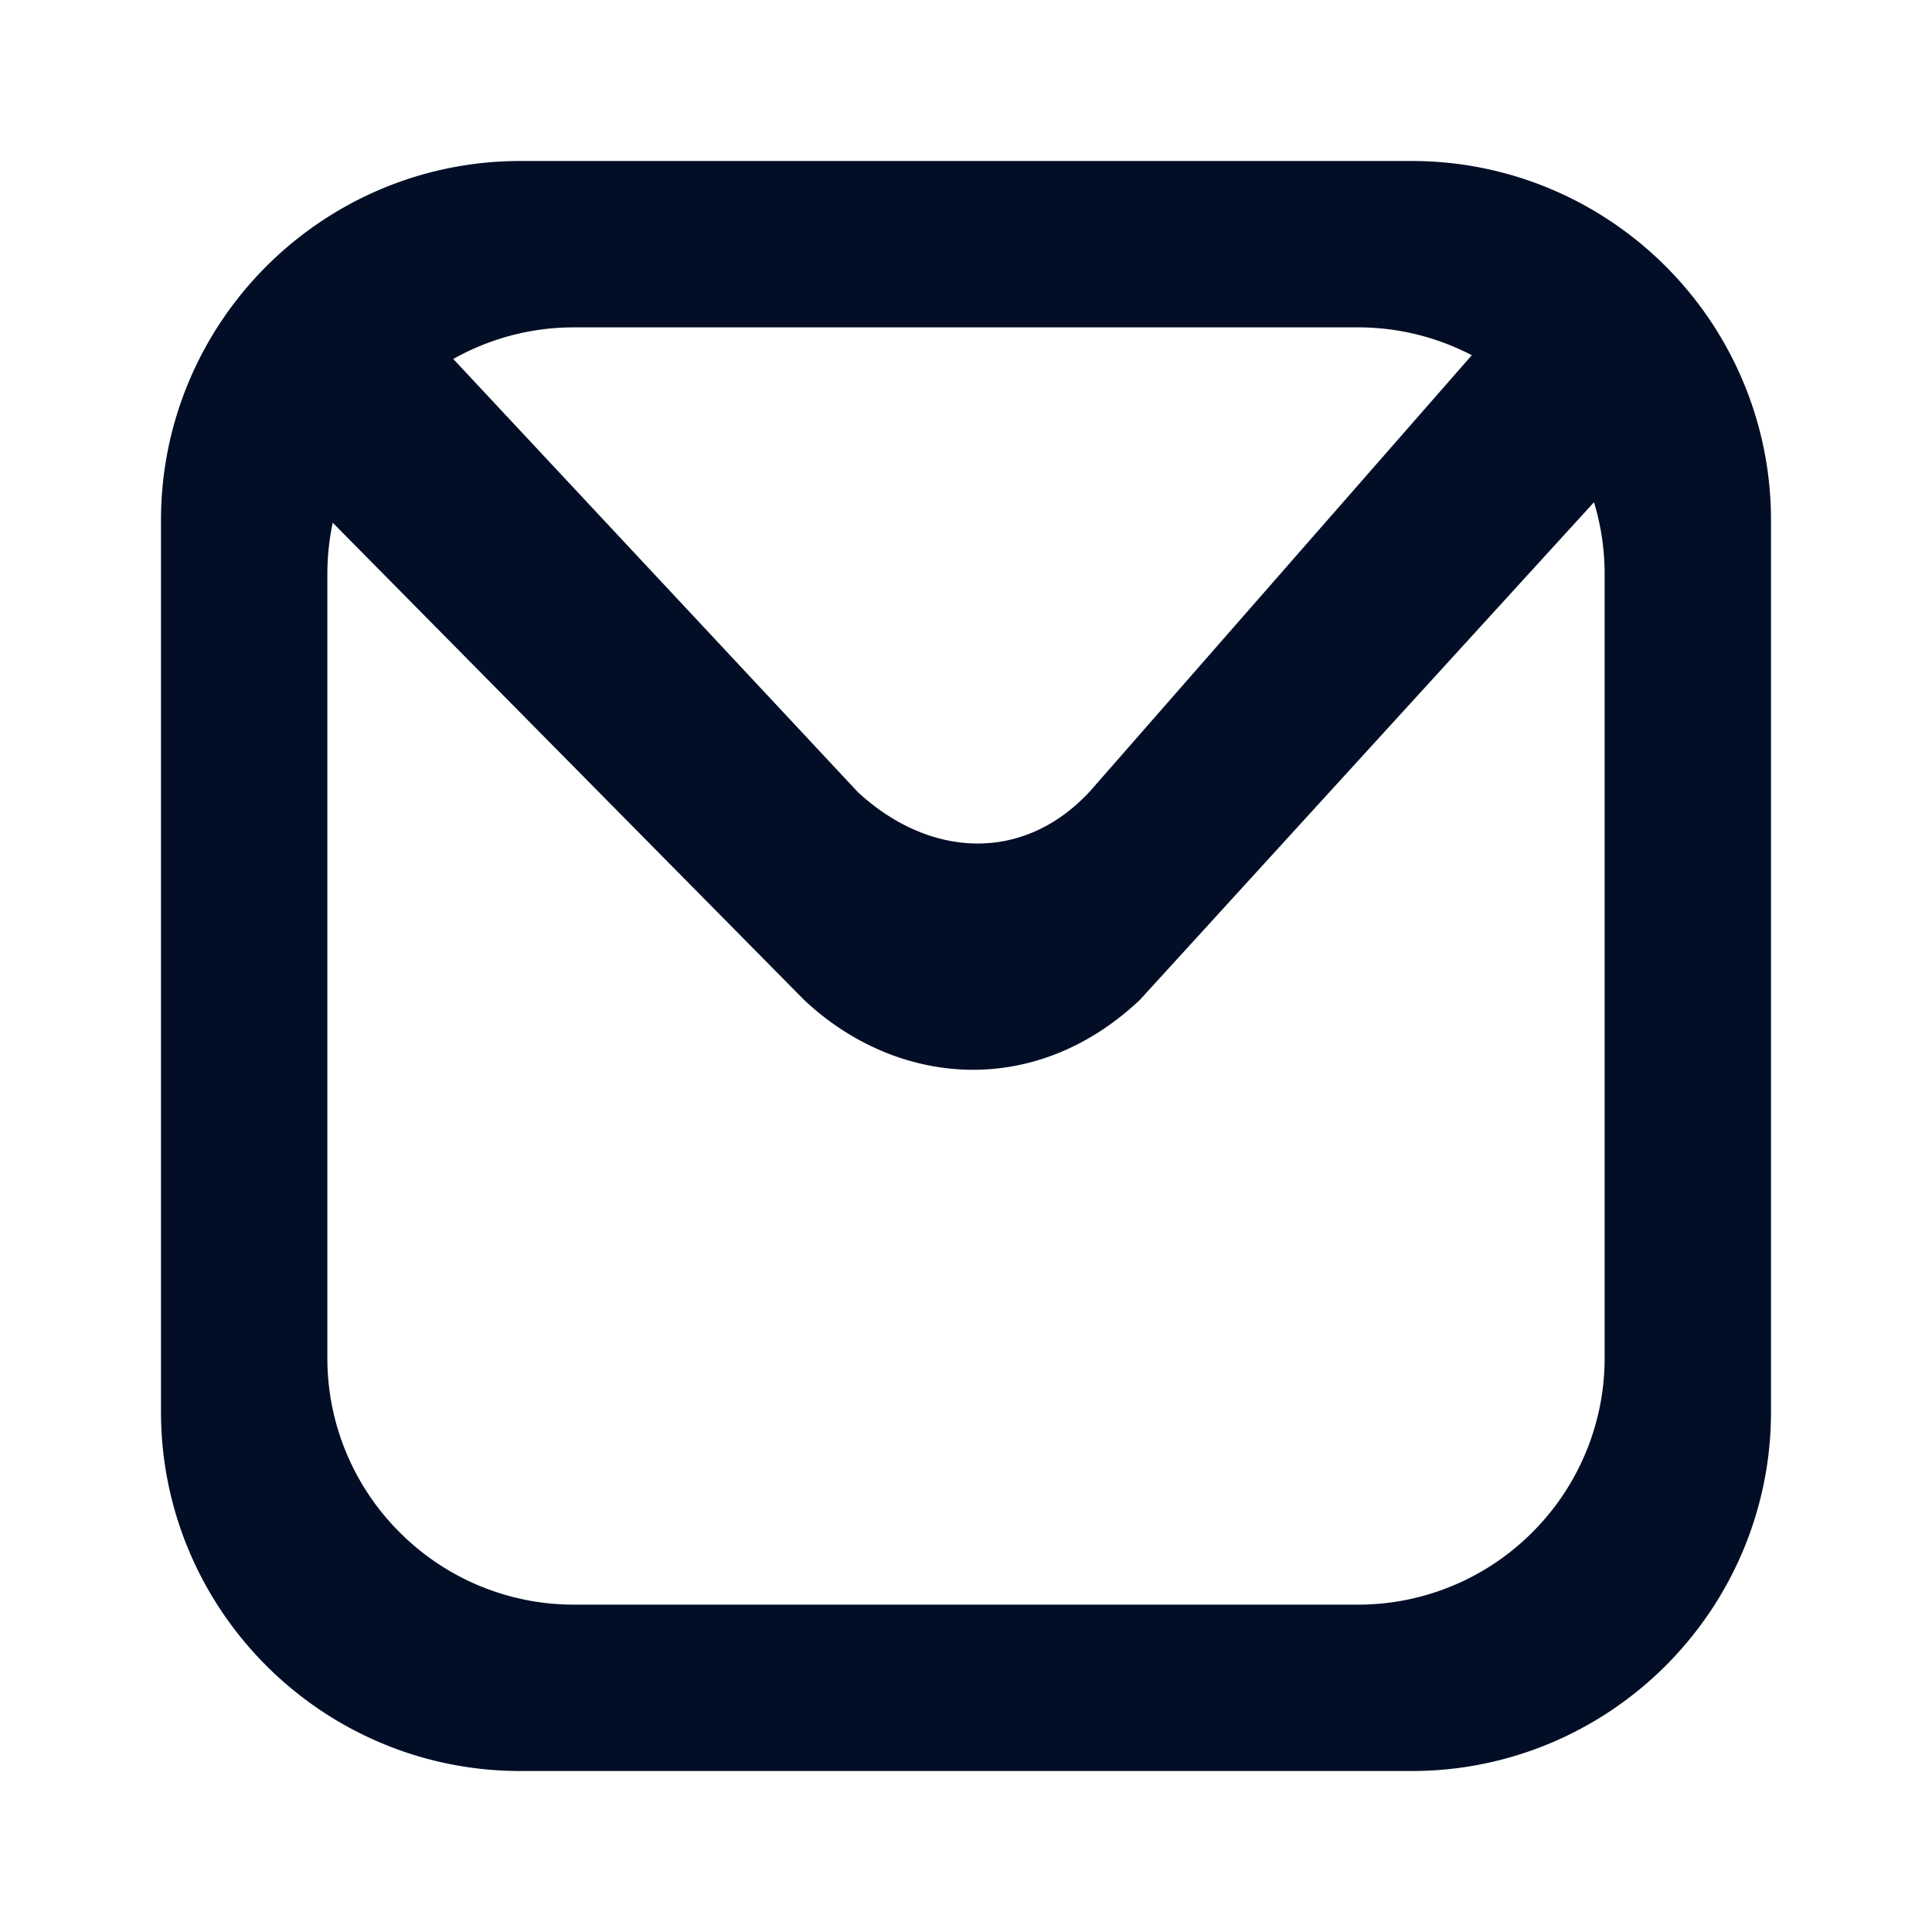 <svg xmlns="http://www.w3.org/2000/svg" xmlns:xlink="http://www.w3.org/1999/xlink" width="360" height="360" viewBox="0 0 360 360">
  <defs>
    <clipPath id="clip-gmail-light_1">
      <rect width="360" height="360"/>
    </clipPath>
  </defs>
  <g id="gmail-light_1" data-name="gmail-light – 1" clip-path="url(#clip-gmail-light_1)">
    <path id="Path_20" data-name="Path 20" d="M-10320,770a66.606,66.606,0,0,1-26.081-5.266,67.128,67.128,0,0,1-11.381-6.178,67.528,67.528,0,0,1-9.916-8.18,67.461,67.461,0,0,1-8.181-9.916,66.827,66.827,0,0,1-6.178-11.381A66.586,66.586,0,0,1-10387,703V537a66.577,66.577,0,0,1,5.266-26.078,66.827,66.827,0,0,1,6.178-11.381,67.461,67.461,0,0,1,8.181-9.916,67.528,67.528,0,0,1,9.916-8.18,66.868,66.868,0,0,1,11.381-6.178A66.606,66.606,0,0,1-10320,470h166a66.6,66.6,0,0,1,26.078,5.266,67.062,67.062,0,0,1,11.382,6.178,67.682,67.682,0,0,1,9.916,8.18,67.689,67.689,0,0,1,8.18,9.916,67.022,67.022,0,0,1,6.176,11.381A66.525,66.525,0,0,1-10087,537V703a66.534,66.534,0,0,1-5.266,26.078,67.022,67.022,0,0,1-6.176,11.381,67.691,67.691,0,0,1-8.18,9.916,67.682,67.682,0,0,1-9.916,8.18,67.249,67.249,0,0,1-11.382,6.178A66.6,66.6,0,0,1-10154,770Zm-36-223V693a45.708,45.708,0,0,0,3.615,17.906,45.8,45.8,0,0,0,9.859,14.622,45.8,45.8,0,0,0,14.621,9.859A45.714,45.714,0,0,0-10310,739h146a45.727,45.727,0,0,0,17.905-3.616,45.812,45.812,0,0,0,14.622-9.859,45.849,45.849,0,0,0,9.858-14.622A45.706,45.706,0,0,0-10118,693V547a45.868,45.868,0,0,0-1.984-13.417l-84.64,92.754c-19.73,18.584-45.465,16.034-62.523,0L-10355,537.4A46.107,46.107,0,0,0-10356,547Zm98.823,40.57c13.232,12.27,30.8,13.381,43.283-.13l71.142-81.252q-1.633-.851-3.342-1.574A45.724,45.724,0,0,0-10164,501h-146a45.711,45.711,0,0,0-17.906,3.613,45.985,45.985,0,0,0-4.635,2.274Z" transform="translate(10416.999 -439.999)" fill="#020e26"/>
  </g>
</svg>
